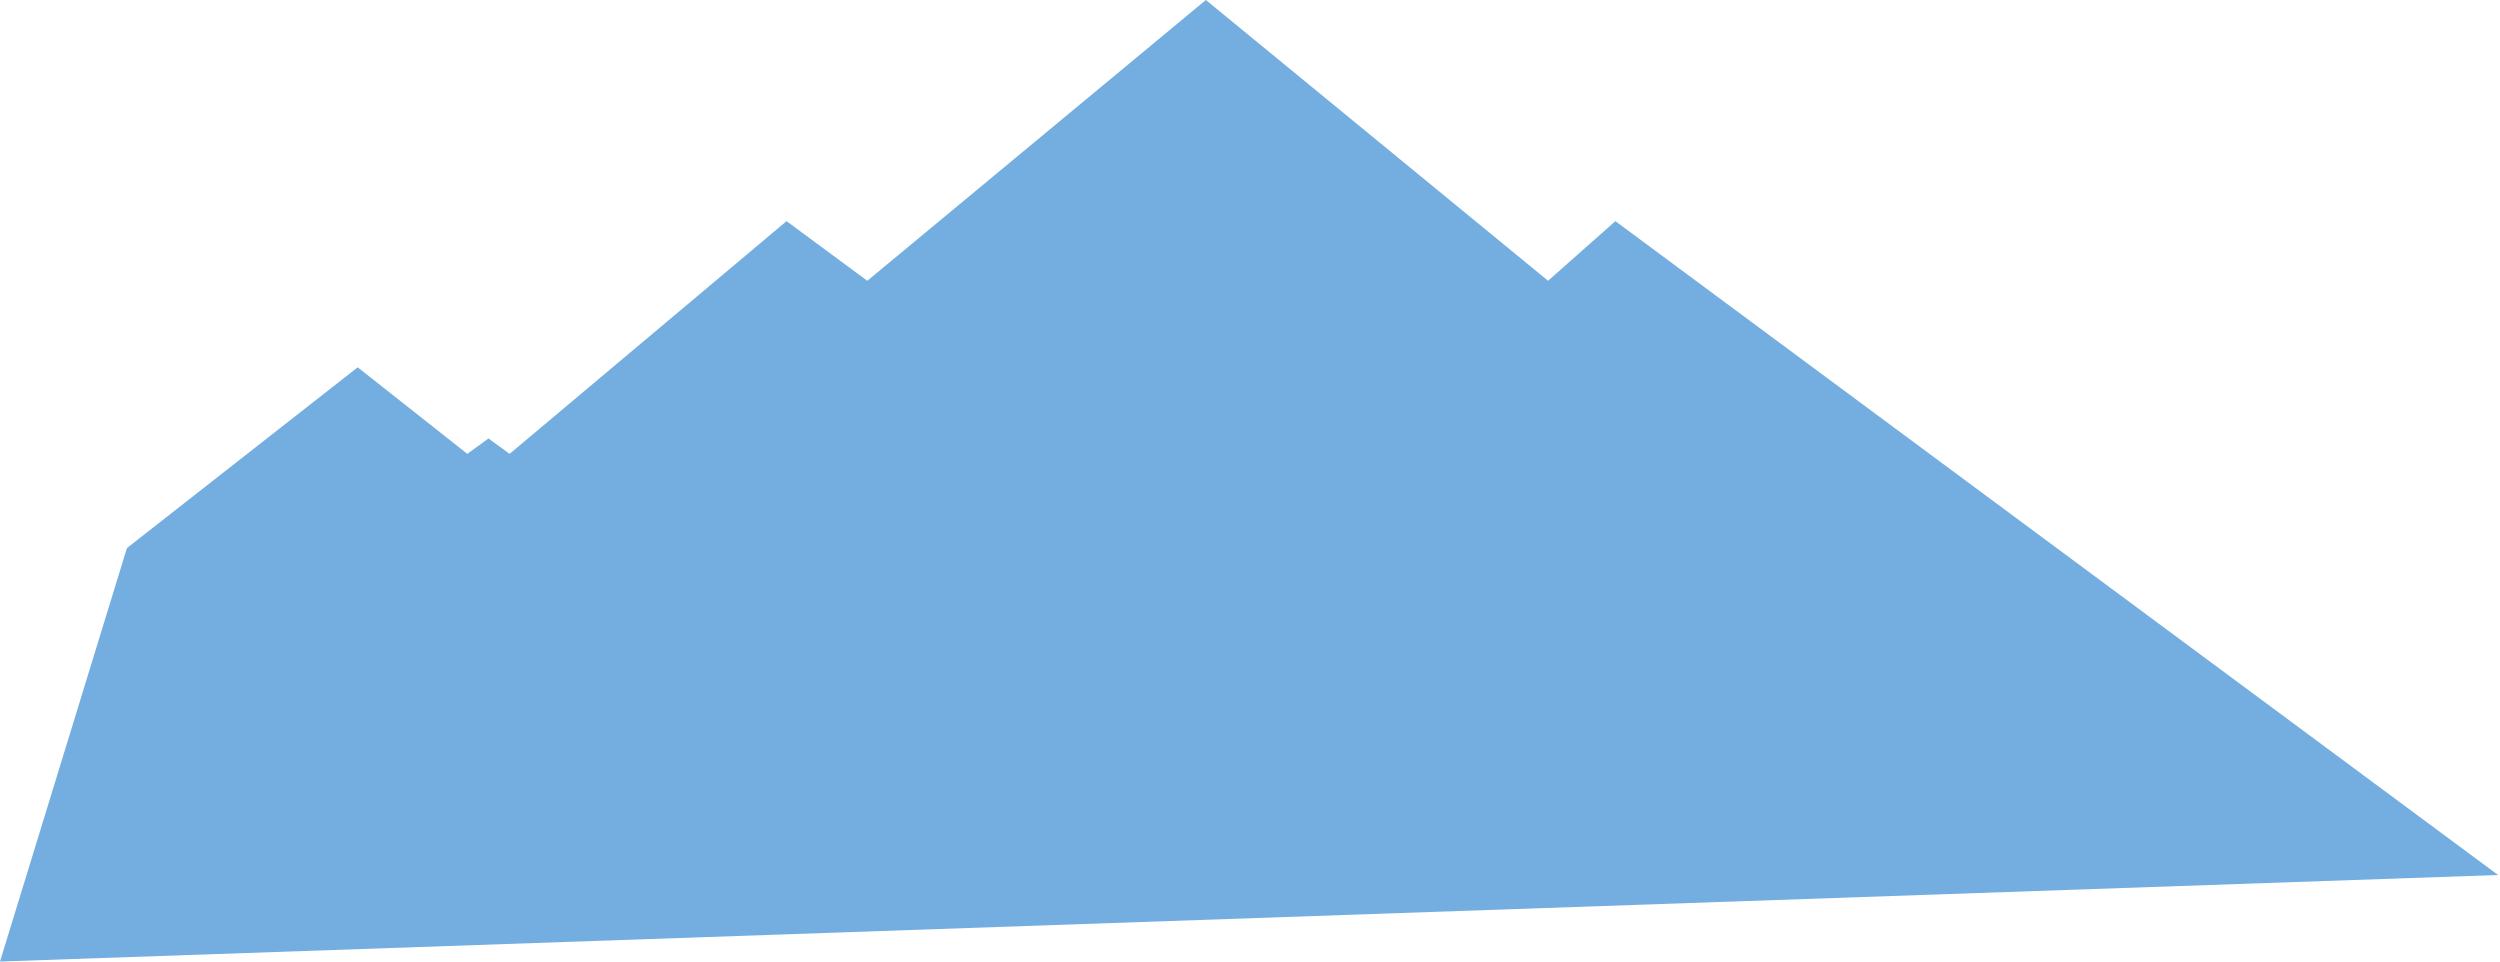 <svg width="650" height="250" viewBox="0 0 650 250" fill="none" xmlns="http://www.w3.org/2000/svg">
<path d="M33 142.5L93 95.5L121.5 118L127 114L132.5 118L204.5 57.5L225.5 73L313.526 0L402.5 73L420 57.5L649.5 227.5L0 250L33 142.5Z" fill="#74AEE0"/>
</svg>
